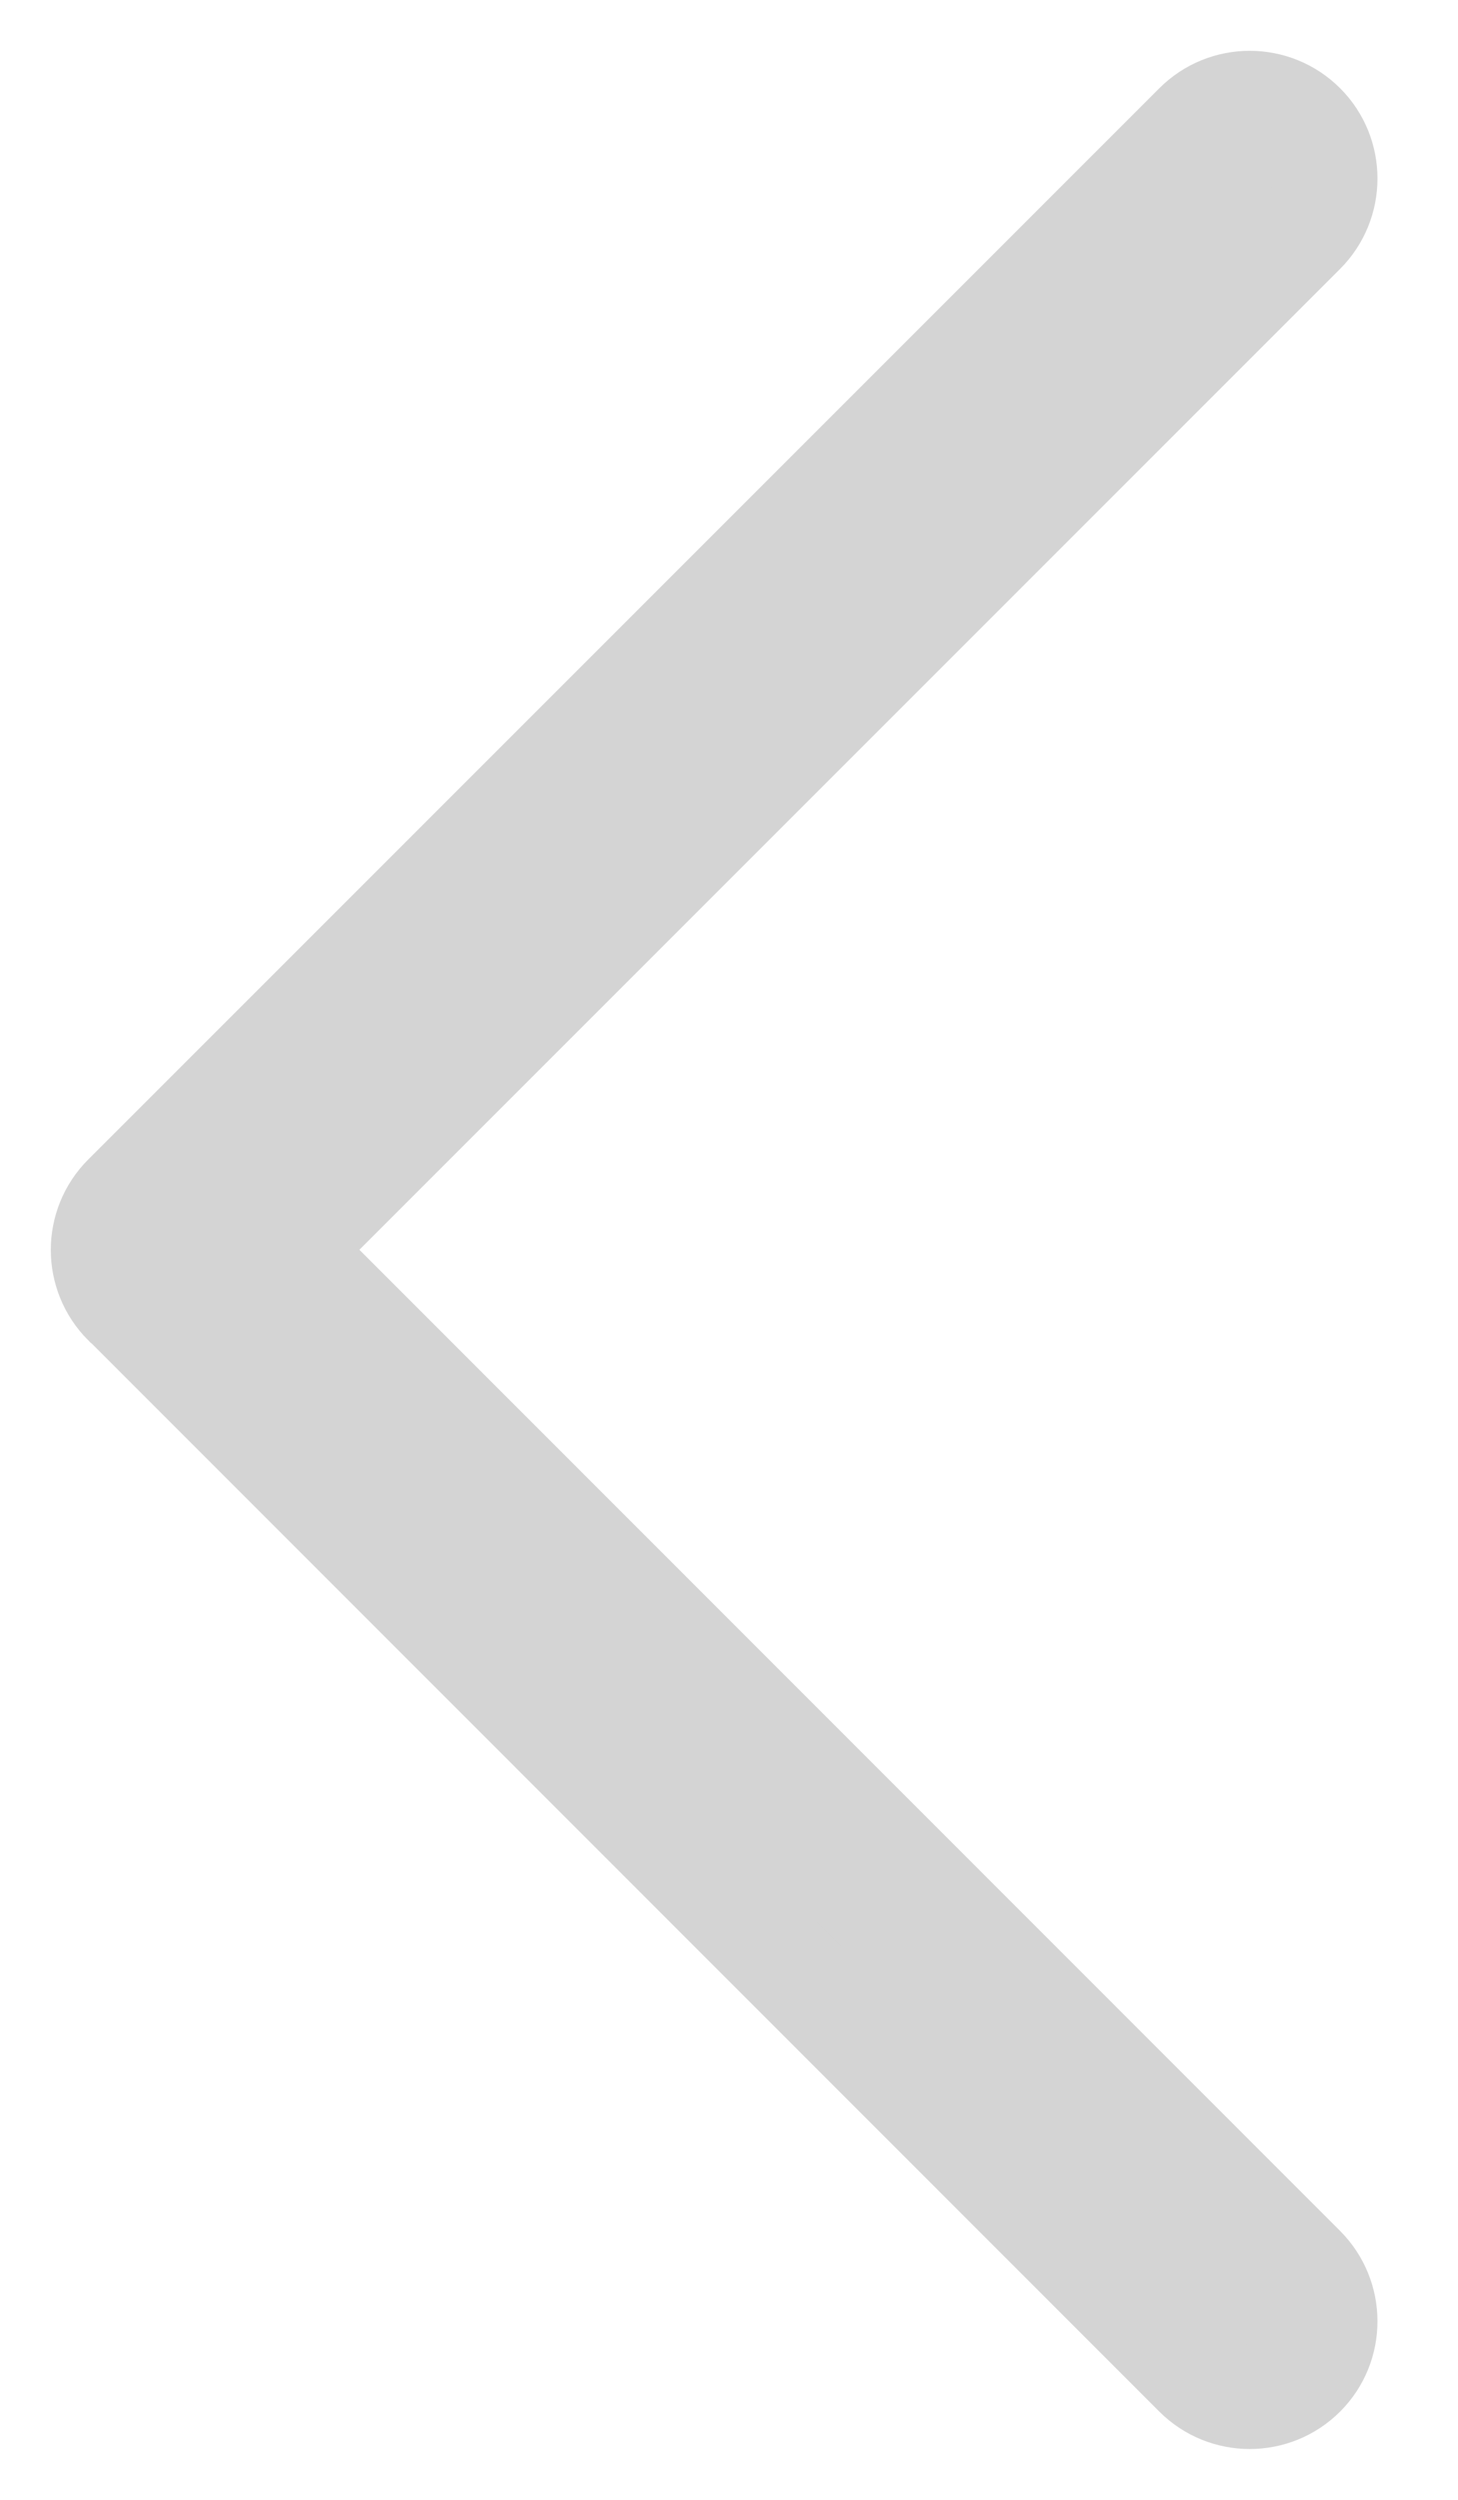 <?xml version="1.0" encoding="UTF-8"?>
<svg width="7px" height="12px" viewBox="0 0 7 12" version="1.1" xmlns="http://www.w3.org/2000/svg" xmlns:xlink="http://www.w3.org/1999/xlink">
    <!-- Generator: Sketch 60 (88103) - https://sketch.com -->
    <title>编组 22备份</title>
    <desc>Created with Sketch.</desc>
    <g id="页面-1" stroke="none" stroke-width="1" fill="none" fill-rule="evenodd">
        <g id="实时视频-直播中备份-18" transform="translate(-72, -537)" fill="#D4D4D4" stroke="#D4D4D4" stroke-width="0.5">
            <g id="编组-6备份" transform="translate(16, 525)">
                <g id="编组-22备份" transform="translate(62, 18) scale(-1, 1) rotate(-270) translate(-62, -18) translate(56, 12)">
                    <path d="M9.636,2 C9.837,2 10,2.163 10,2.364 L9.999,2.372 L10,9.636 C10,9.837 9.837,10 9.636,10 C9.436,10 9.273,9.837 9.273,9.636 L9.272,2.727 L2.364,2.727 C2.163,2.727 2,2.564 2,2.364 C2,2.163 2.163,2 2.364,2 L9.636,2 Z" id="Combined-Shape" transform="translate(6, 6) rotate(-45) translate(-6, -6) "></path>
                </g>
            </g>
        </g>
    </g>
</svg>